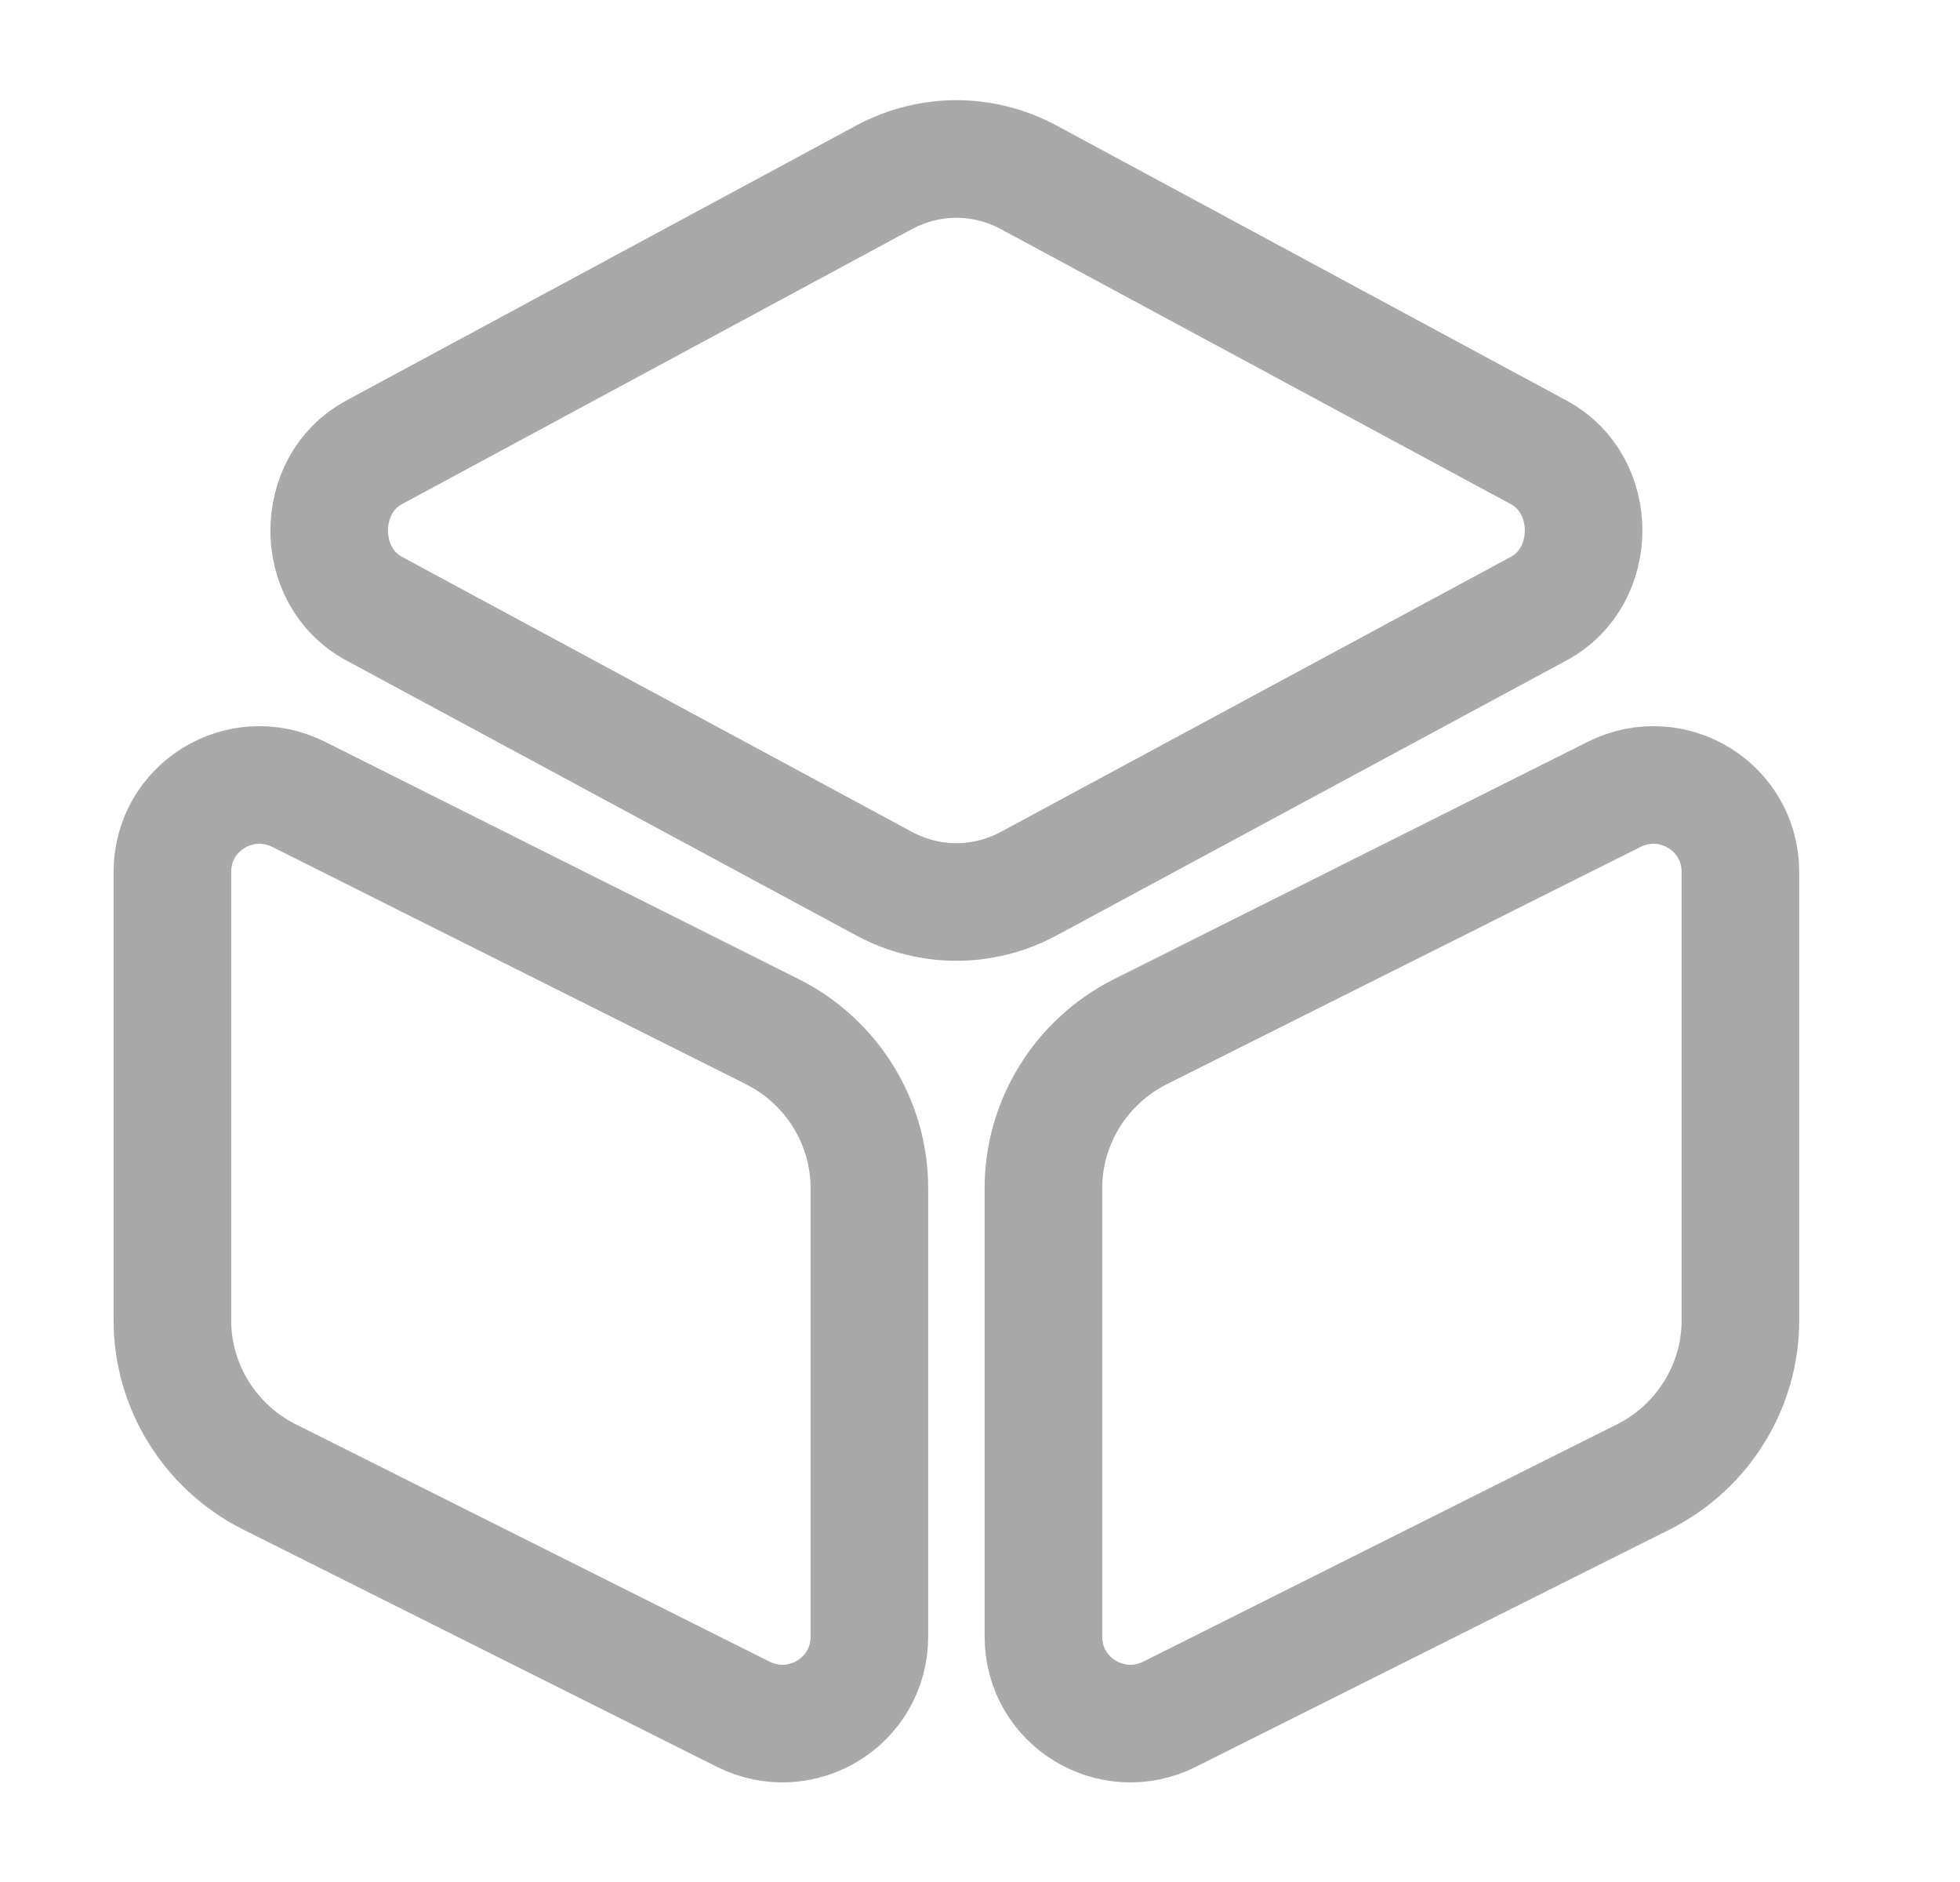 <svg width="25" height="24" viewBox="0 0 25 24" fill="none" xmlns="http://www.w3.org/2000/svg">
<path d="M13.119 2.26L19.629 5.77C20.389 6.18 20.389 7.35 19.629 7.76L13.119 11.27C12.539 11.58 11.859 11.58 11.279 11.27L4.769 7.76C4.009 7.35 4.009 6.18 4.769 5.77L11.279 2.26C11.859 1.95 12.539 1.95 13.119 2.26Z" stroke="#A9A9A9" stroke-width="1.5" stroke-linecap="round" stroke-linejoin="round"/>
<path d="M3.809 10.13L9.859 13.16C10.609 13.54 11.089 14.31 11.089 15.15V20.87C11.089 21.7 10.219 22.23 9.479 21.86L3.429 18.83C2.679 18.45 2.199 17.68 2.199 16.84V11.12C2.199 10.29 3.069 9.76 3.809 10.13Z" stroke="#A9A9A9" stroke-width="1.5" stroke-linecap="round" stroke-linejoin="round"/>
<path d="M20.589 10.13L14.539 13.16C13.789 13.54 13.309 14.31 13.309 15.15V20.87C13.309 21.7 14.179 22.23 14.919 21.86L20.969 18.83C21.719 18.45 22.199 17.68 22.199 16.84V11.12C22.199 10.29 21.329 9.76 20.589 10.13Z" stroke="#A9A9A9" stroke-width="1.5" stroke-linecap="round" stroke-linejoin="round"/>
</svg>
